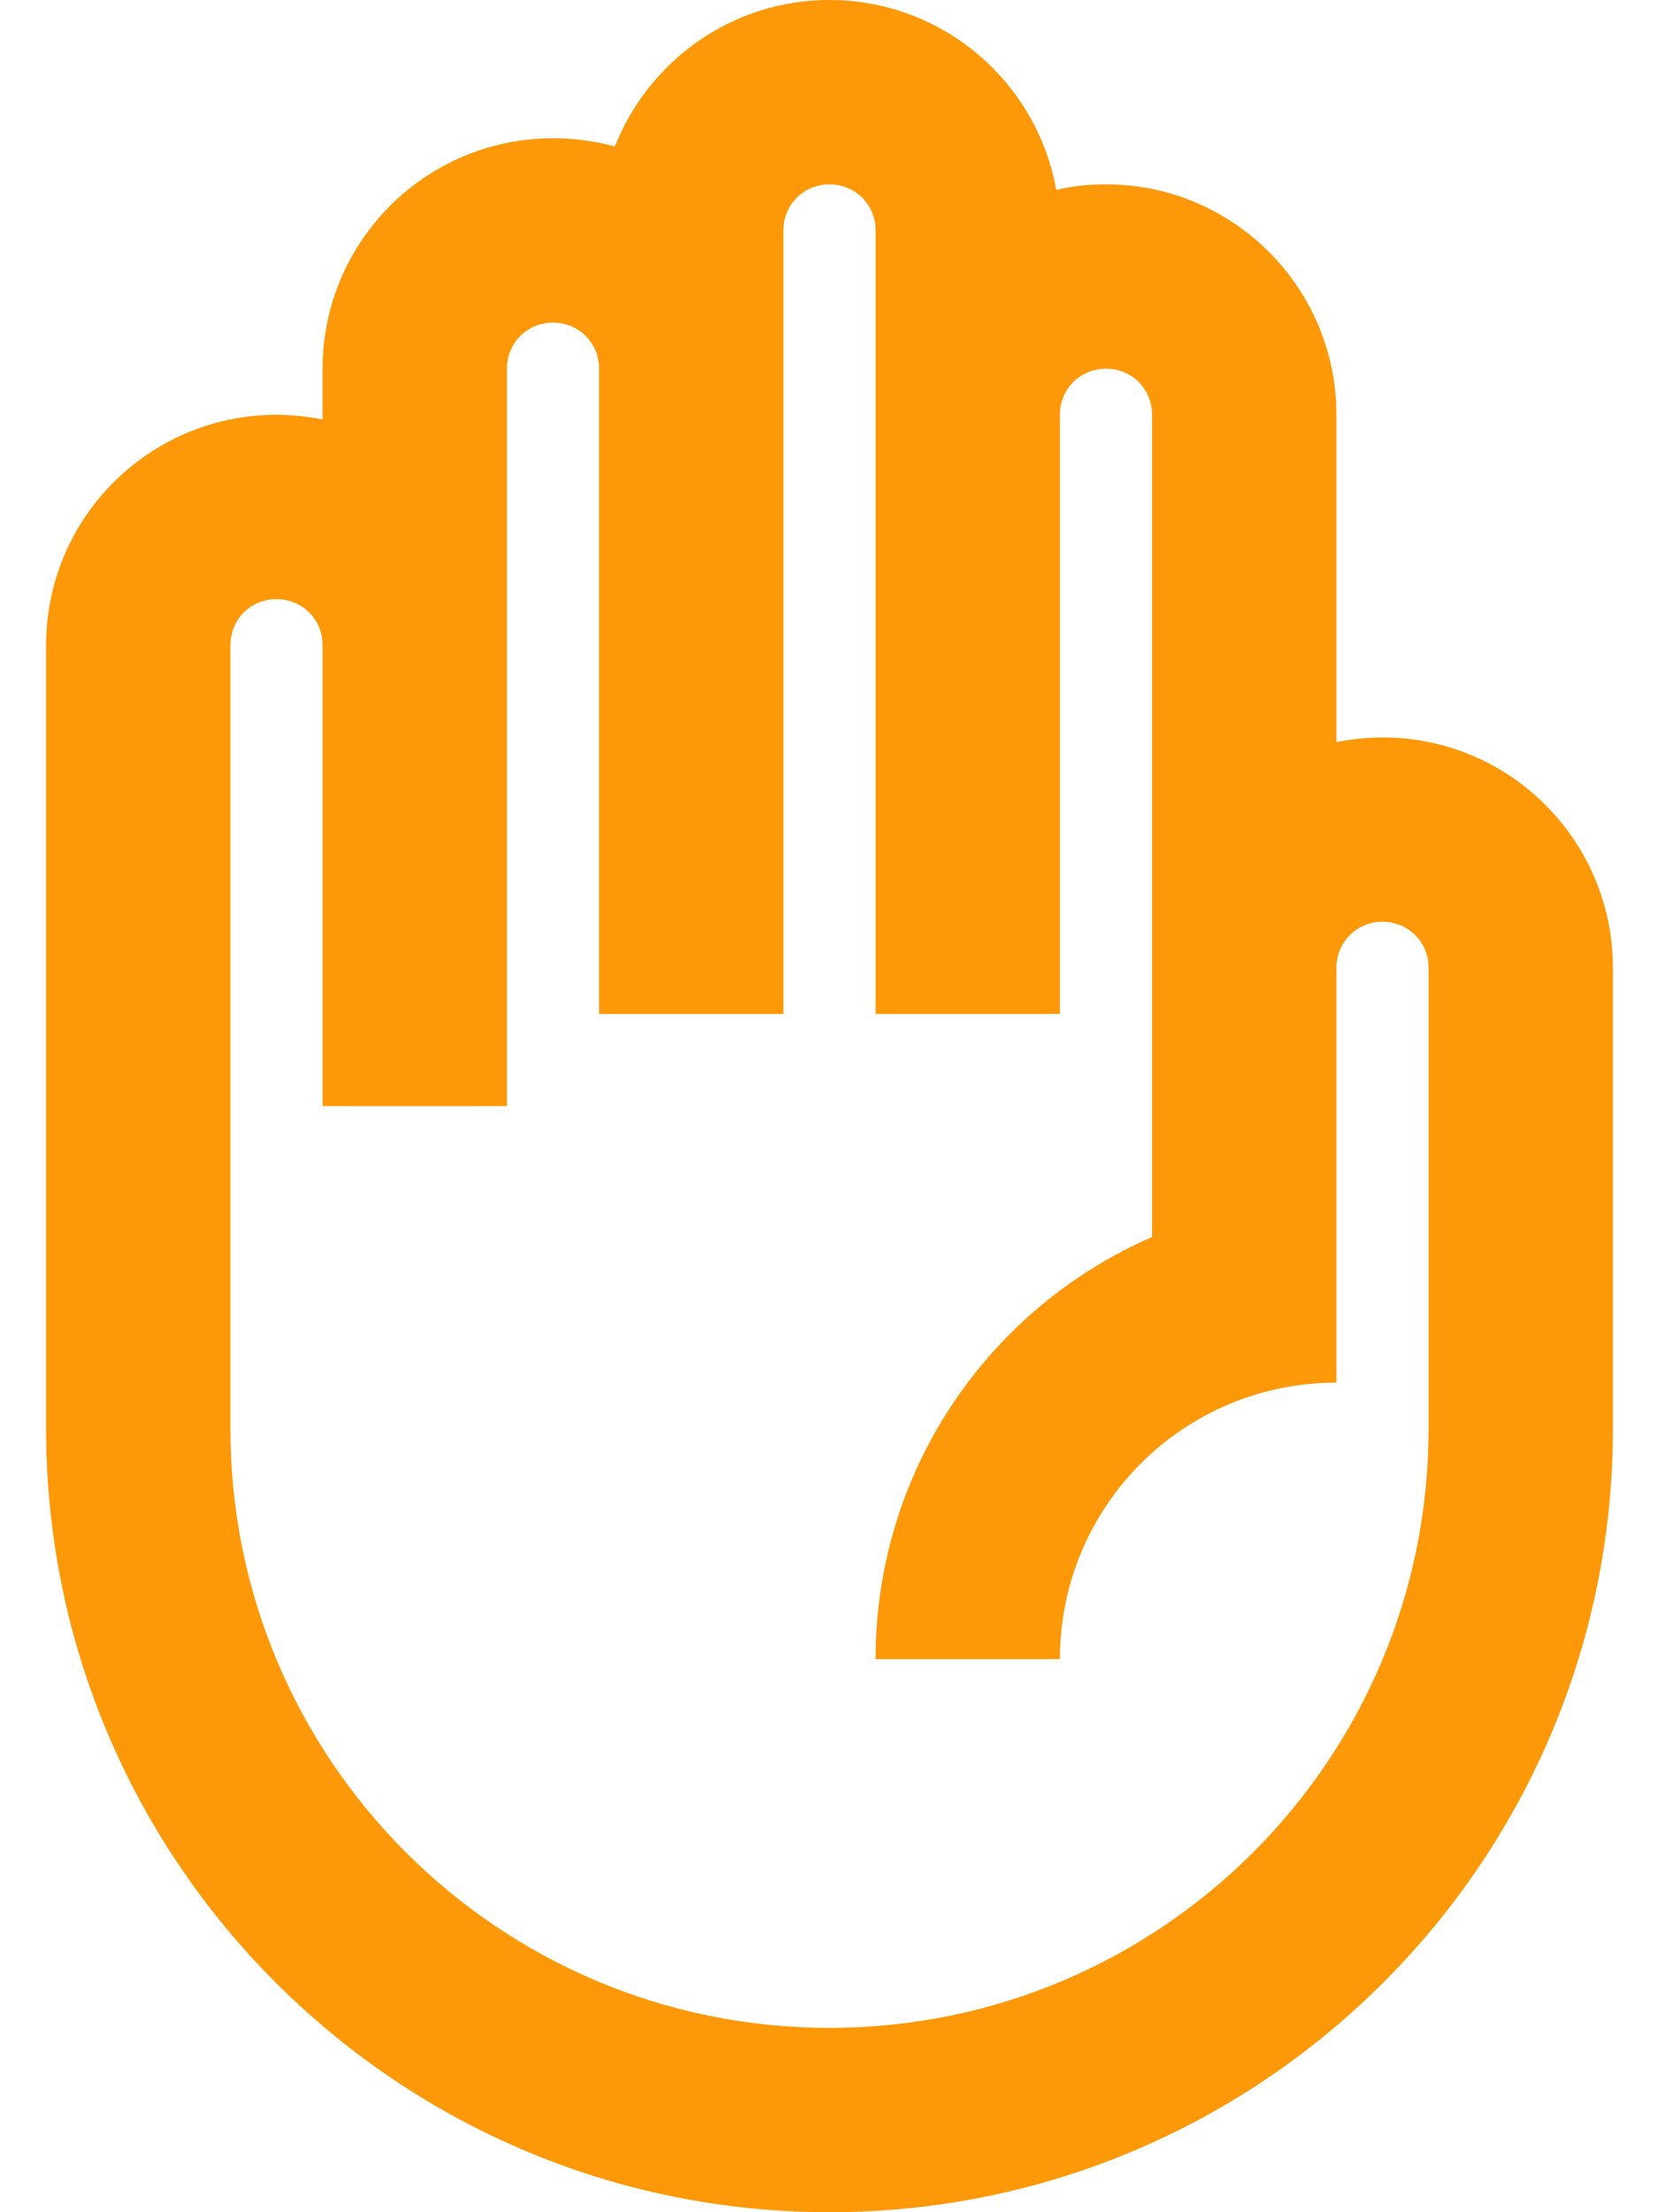 <svg fill="none" height="24" viewBox="0 0 18 24" width="18" xmlns="http://www.w3.org/2000/svg"><path d="m15 8c-.17 0-.34.02-.5.05v-3.55c0-1.38-1.12-2.5-2.5-2.5-.19 0-.37.02-.54.06-.21-1.17-1.23-2.06-2.46-2.06-1.06 0-1.96.66-2.33 1.59-.21-.06-.44-.09-.67-.09-1.38 0-2.5 1.12-2.5 2.5v.55c-.16-.03-.33-.05-.5-.05-1.38 0-2.5 1.12-2.5 2.5v8.5c0 4.69 3.81 8.5 8.5 8.5s8.5-3.81 8.5-8.5v-5c0-1.38-1.12-2.5-2.5-2.5zm.5 7.5c0 3.59-2.91 6.5-6.5 6.5s-6.5-2.91-6.5-6.5v-8.5c0-.28.22-.5.5-.5s.5.22.5.5v5h2v-8c0-.28.22-.5.5-.5s.5.22.5.5v7h2v-8.5c0-.28.22-.5.5-.5s.5.22.5.5v8.5h2v-6.5c0-.28.22-.5.5-.5s.5.22.5.5v8.92c-1.77.77-3 2.53-3 4.58h2c0-1.66 1.34-3 3-3v-4.5c0-.28.22-.5.5-.5s.5.22.5.5z" fill="#FD9809"/></svg>